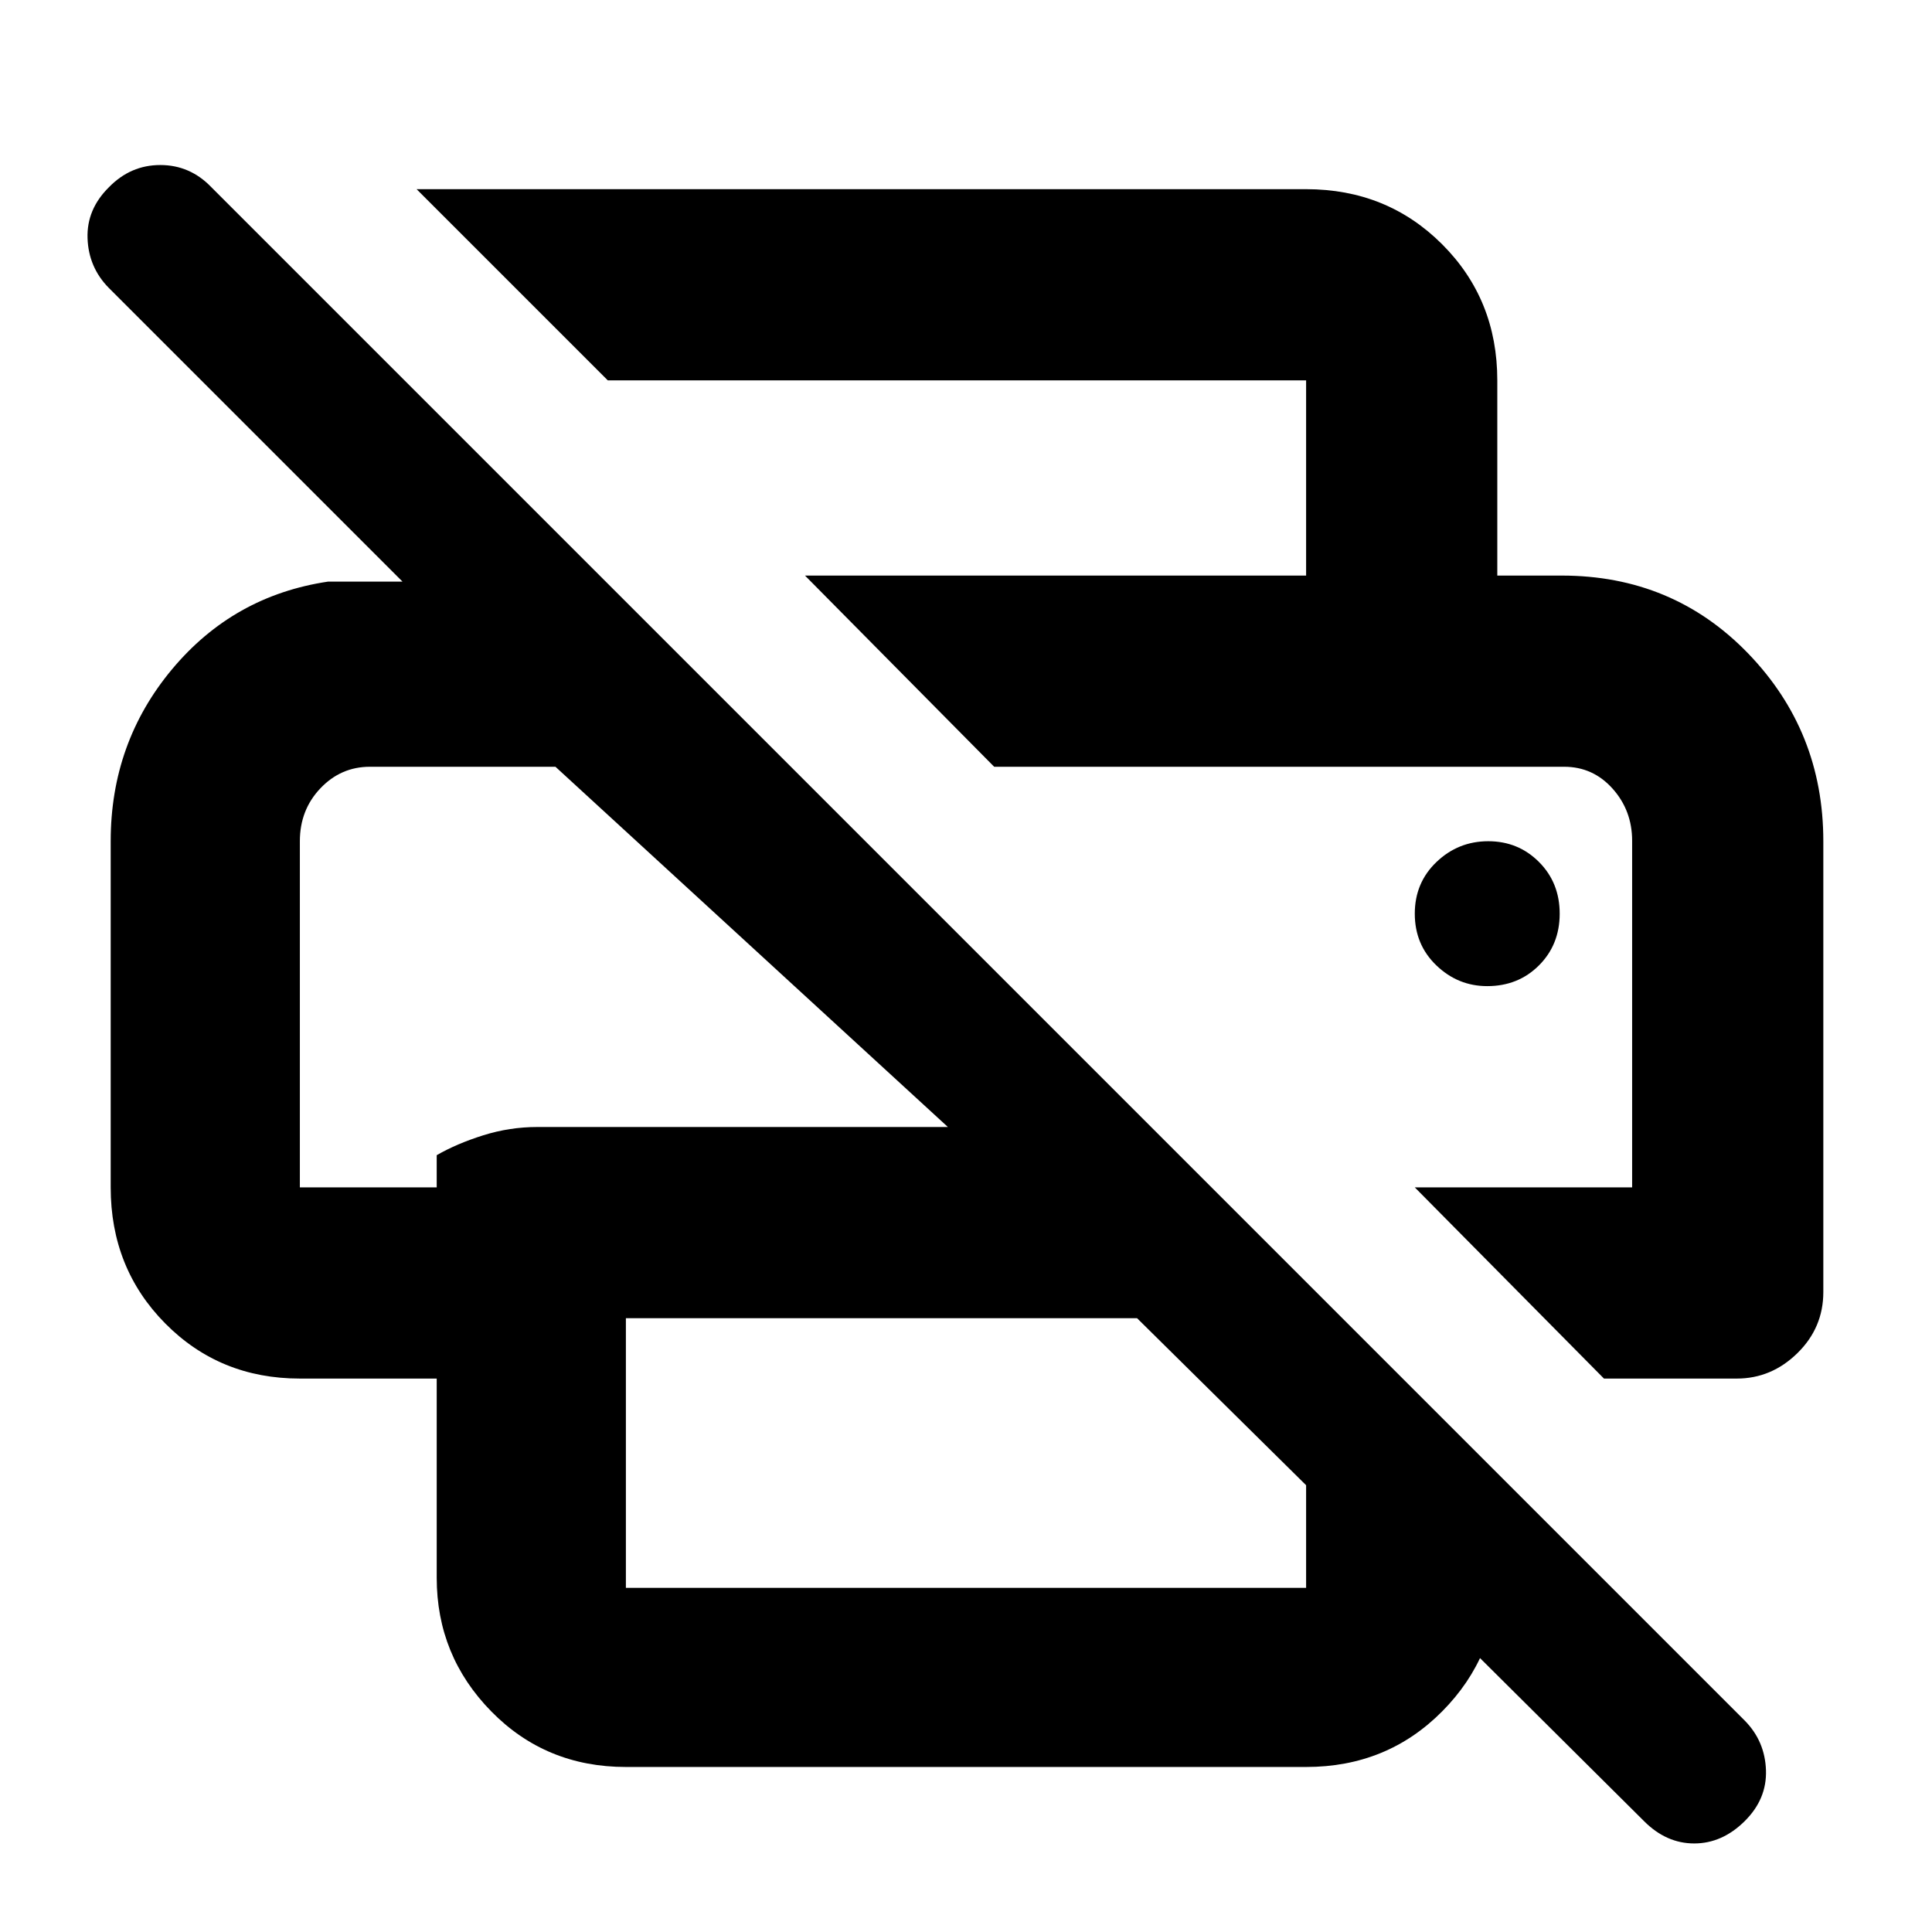 <svg xmlns="http://www.w3.org/2000/svg" width="48" height="48" viewBox="0 -960 960 960"><path d="M817-55 649-222h95v46q0 38.75-27.394 66.375Q689.213-82 649-82H311q-39.8 0-66.9-27.625Q217-137.25 217-176v-99h-68q-39.8 0-66.9-27.394Q55-329.788 55-370v-172q0-48.925 30.5-85.463Q116-664 163-671h37L54-817q-10-10.2-10.5-24.6Q43-856 54.158-867q10.737-11 25.5-11T105-867l762 762q10 10.182 10.5 24.59Q878-66 866.842-55t-25 11Q828-44 817-55ZM311-171h338v-51l-84-83H311v134Zm486-104-94-95h108v-172.215q0-15.06-9.725-25.923Q791.55-579 777.224-579H494l-94-95h376q55.25 0 92.625 38.675T906-542v224q0 17.75-12.888 30.375Q880.225-275 863-275h-66ZM149-542v172h68v-16q10-5.75 23.125-9.875T267-400h204L276-579h-92.194q-14.431 0-24.618 10.725Q149-557.55 149-542Zm500-132v-97H302l-95-95h442q40.213 0 67.606 27.394Q744-811.213 744-771v97h-95Zm90 204q15.4 0 25.7-10.3Q775-490.6 775-506q0-15.4-10.3-25.7-10.3-10.3-25.2-10.3-14.9 0-25.7 10.3Q703-521.4 703-506q0 15.4 10.725 25.7Q724.45-470 739-470Zm38.224-109H811 494h283.224ZM149-579h127-127Z"/></svg>